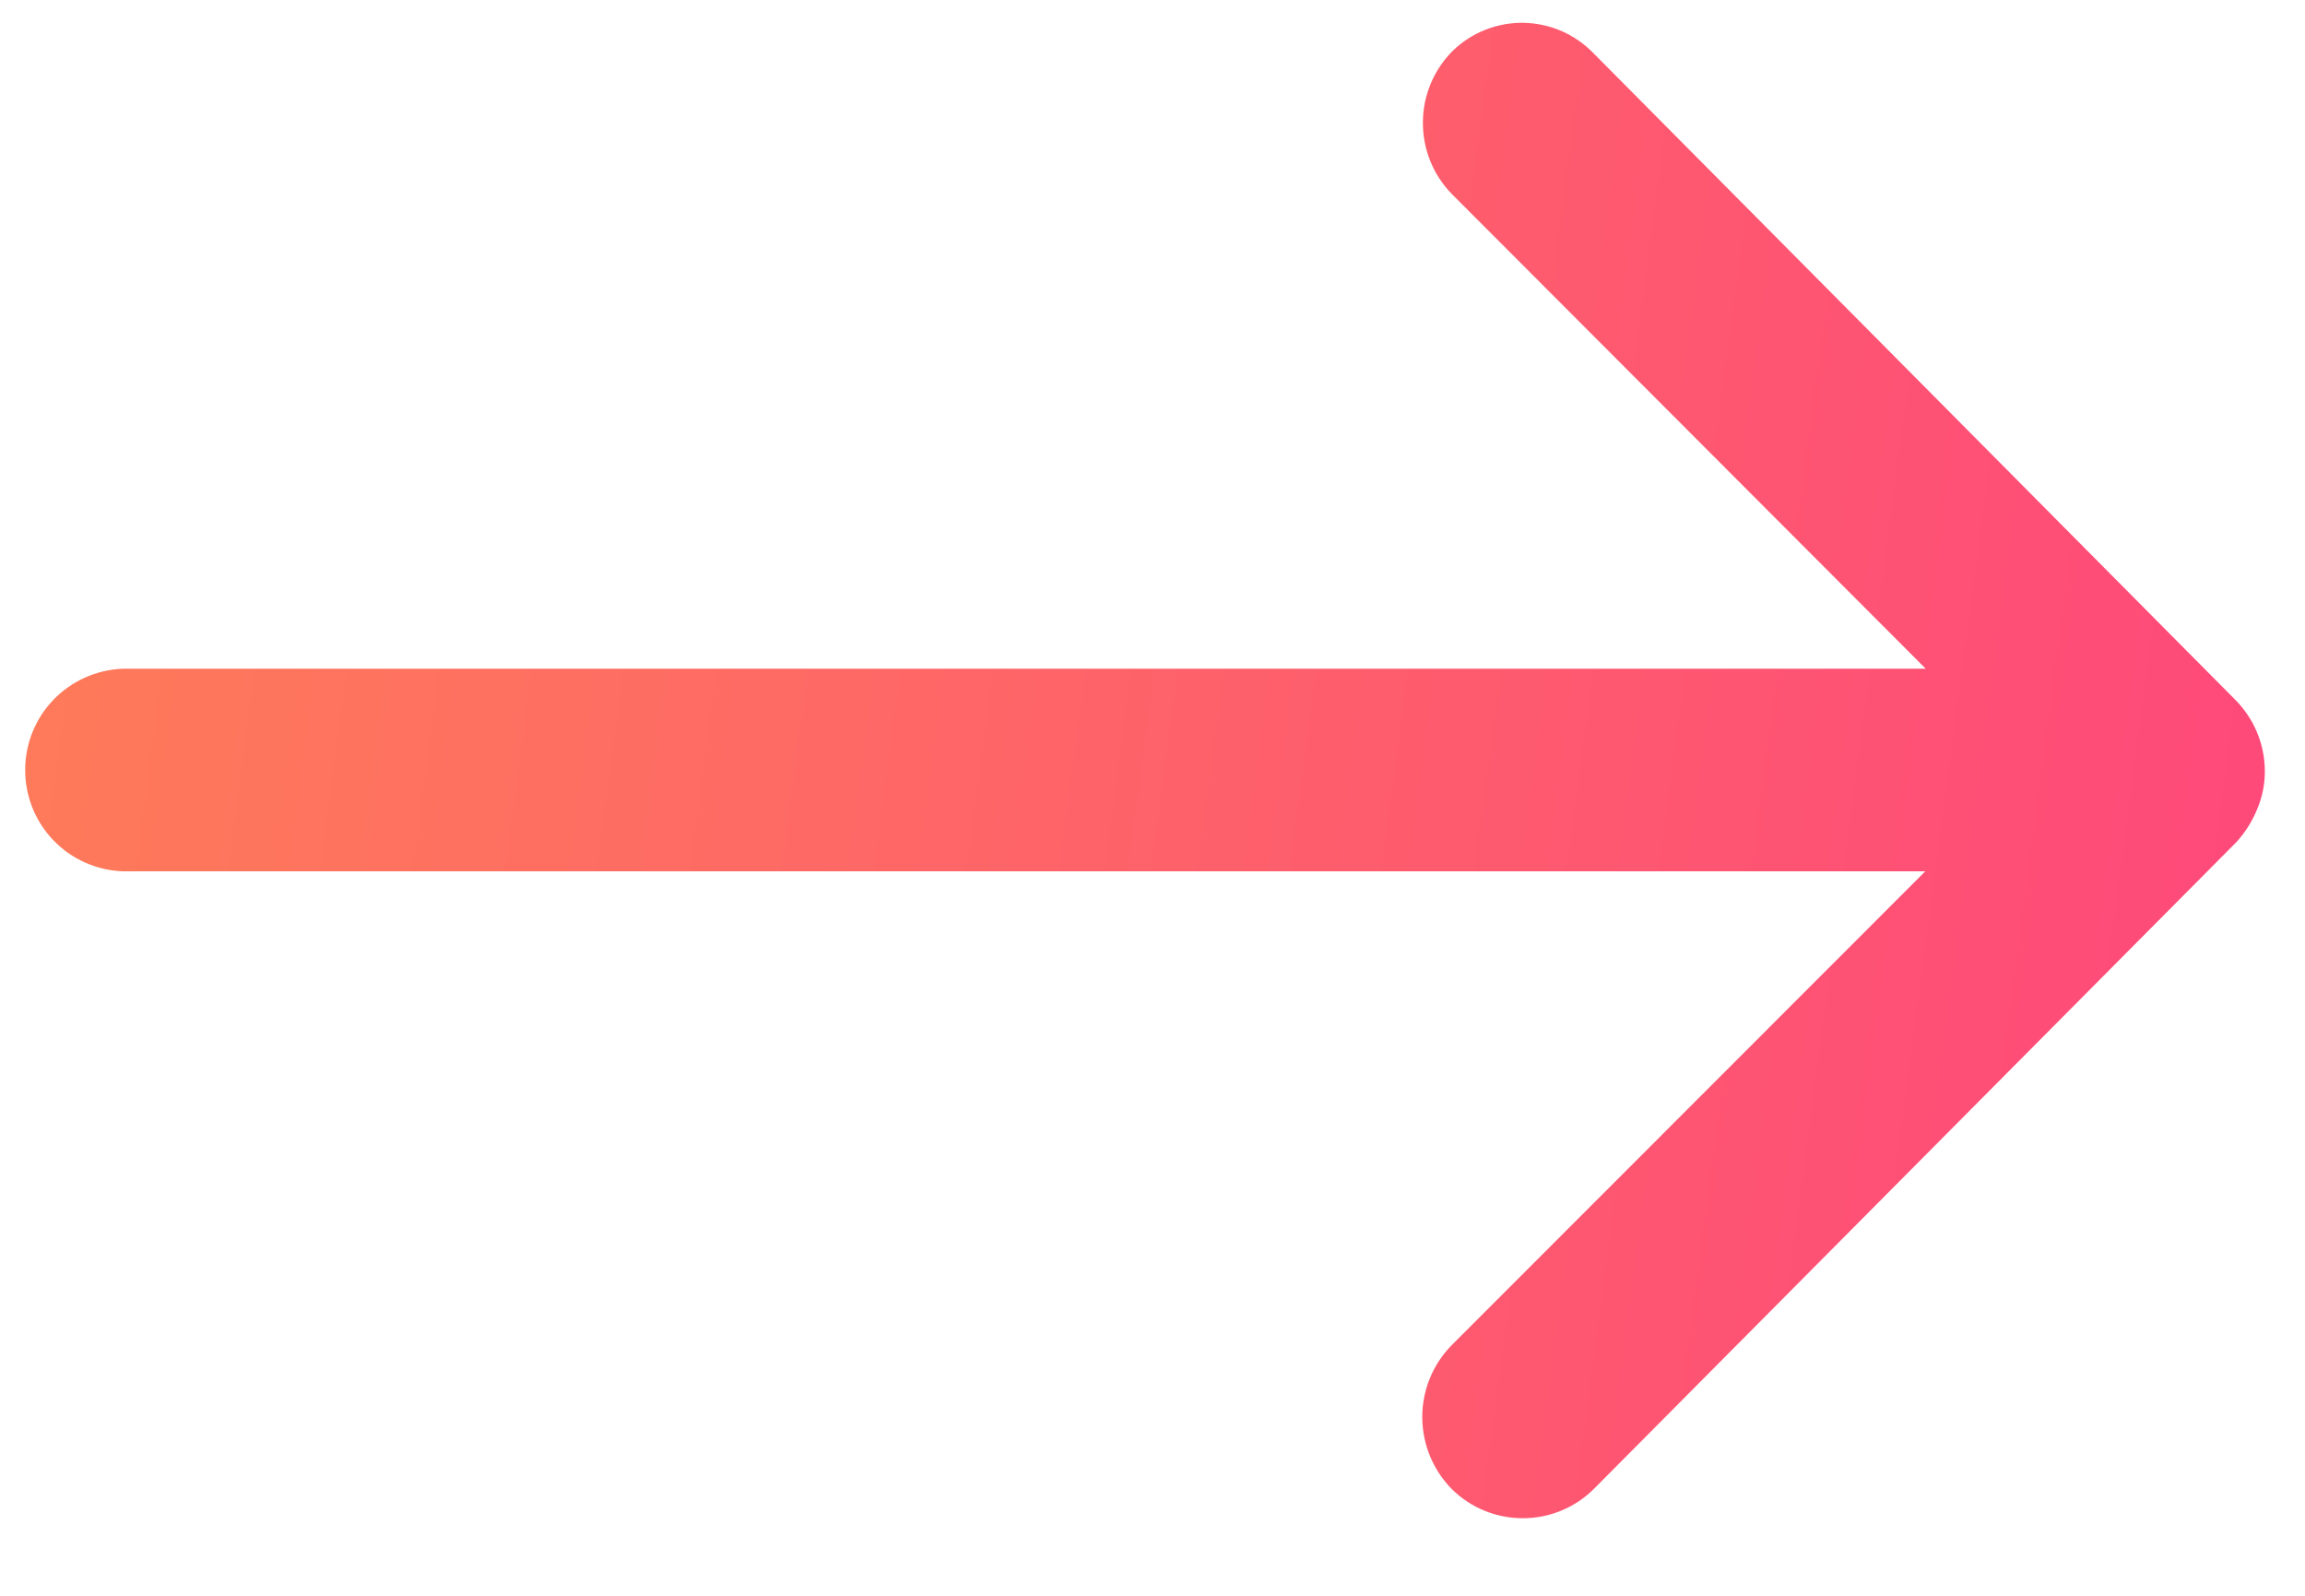 <svg width="26" height="18" viewBox="0 0 26 18" fill="none" xmlns="http://www.w3.org/2000/svg">
<path d="M16.387 0.573C16.172 0.787 16.051 1.077 16.05 1.38C16.048 1.683 16.166 1.974 16.378 2.19L21.722 7.543H1.383C1.088 7.555 0.808 7.68 0.603 7.893C0.398 8.106 0.284 8.39 0.284 8.686C0.284 8.982 0.398 9.266 0.603 9.479C0.808 9.692 1.088 9.817 1.383 9.828H21.717L16.368 15.18C16.158 15.397 16.041 15.688 16.043 15.99C16.045 16.292 16.164 16.582 16.377 16.797C16.591 17.009 16.881 17.127 17.183 17.125C17.484 17.124 17.773 17.003 17.985 16.788L25.228 9.497C25.325 9.389 25.403 9.267 25.458 9.133C25.518 8.994 25.548 8.845 25.547 8.693C25.545 8.393 25.425 8.106 25.213 7.893L17.972 0.598C17.869 0.493 17.747 0.408 17.612 0.349C17.477 0.291 17.331 0.26 17.184 0.257C17.037 0.255 16.891 0.282 16.754 0.336C16.617 0.39 16.492 0.471 16.387 0.573Z" fill="url(#paint0_linear)"/>
<defs>
<linearGradient id="paint0_linear" x1="0.284" y1="5.402" x2="25.879" y2="8.807" gradientUnits="userSpaceOnUse">
<stop stop-color="#FE7B59"/>
<stop offset="1" stop-color="#FE497A"/>
<stop offset="1" stop-color="#FD169C"/>
</linearGradient>
</defs>
</svg>
